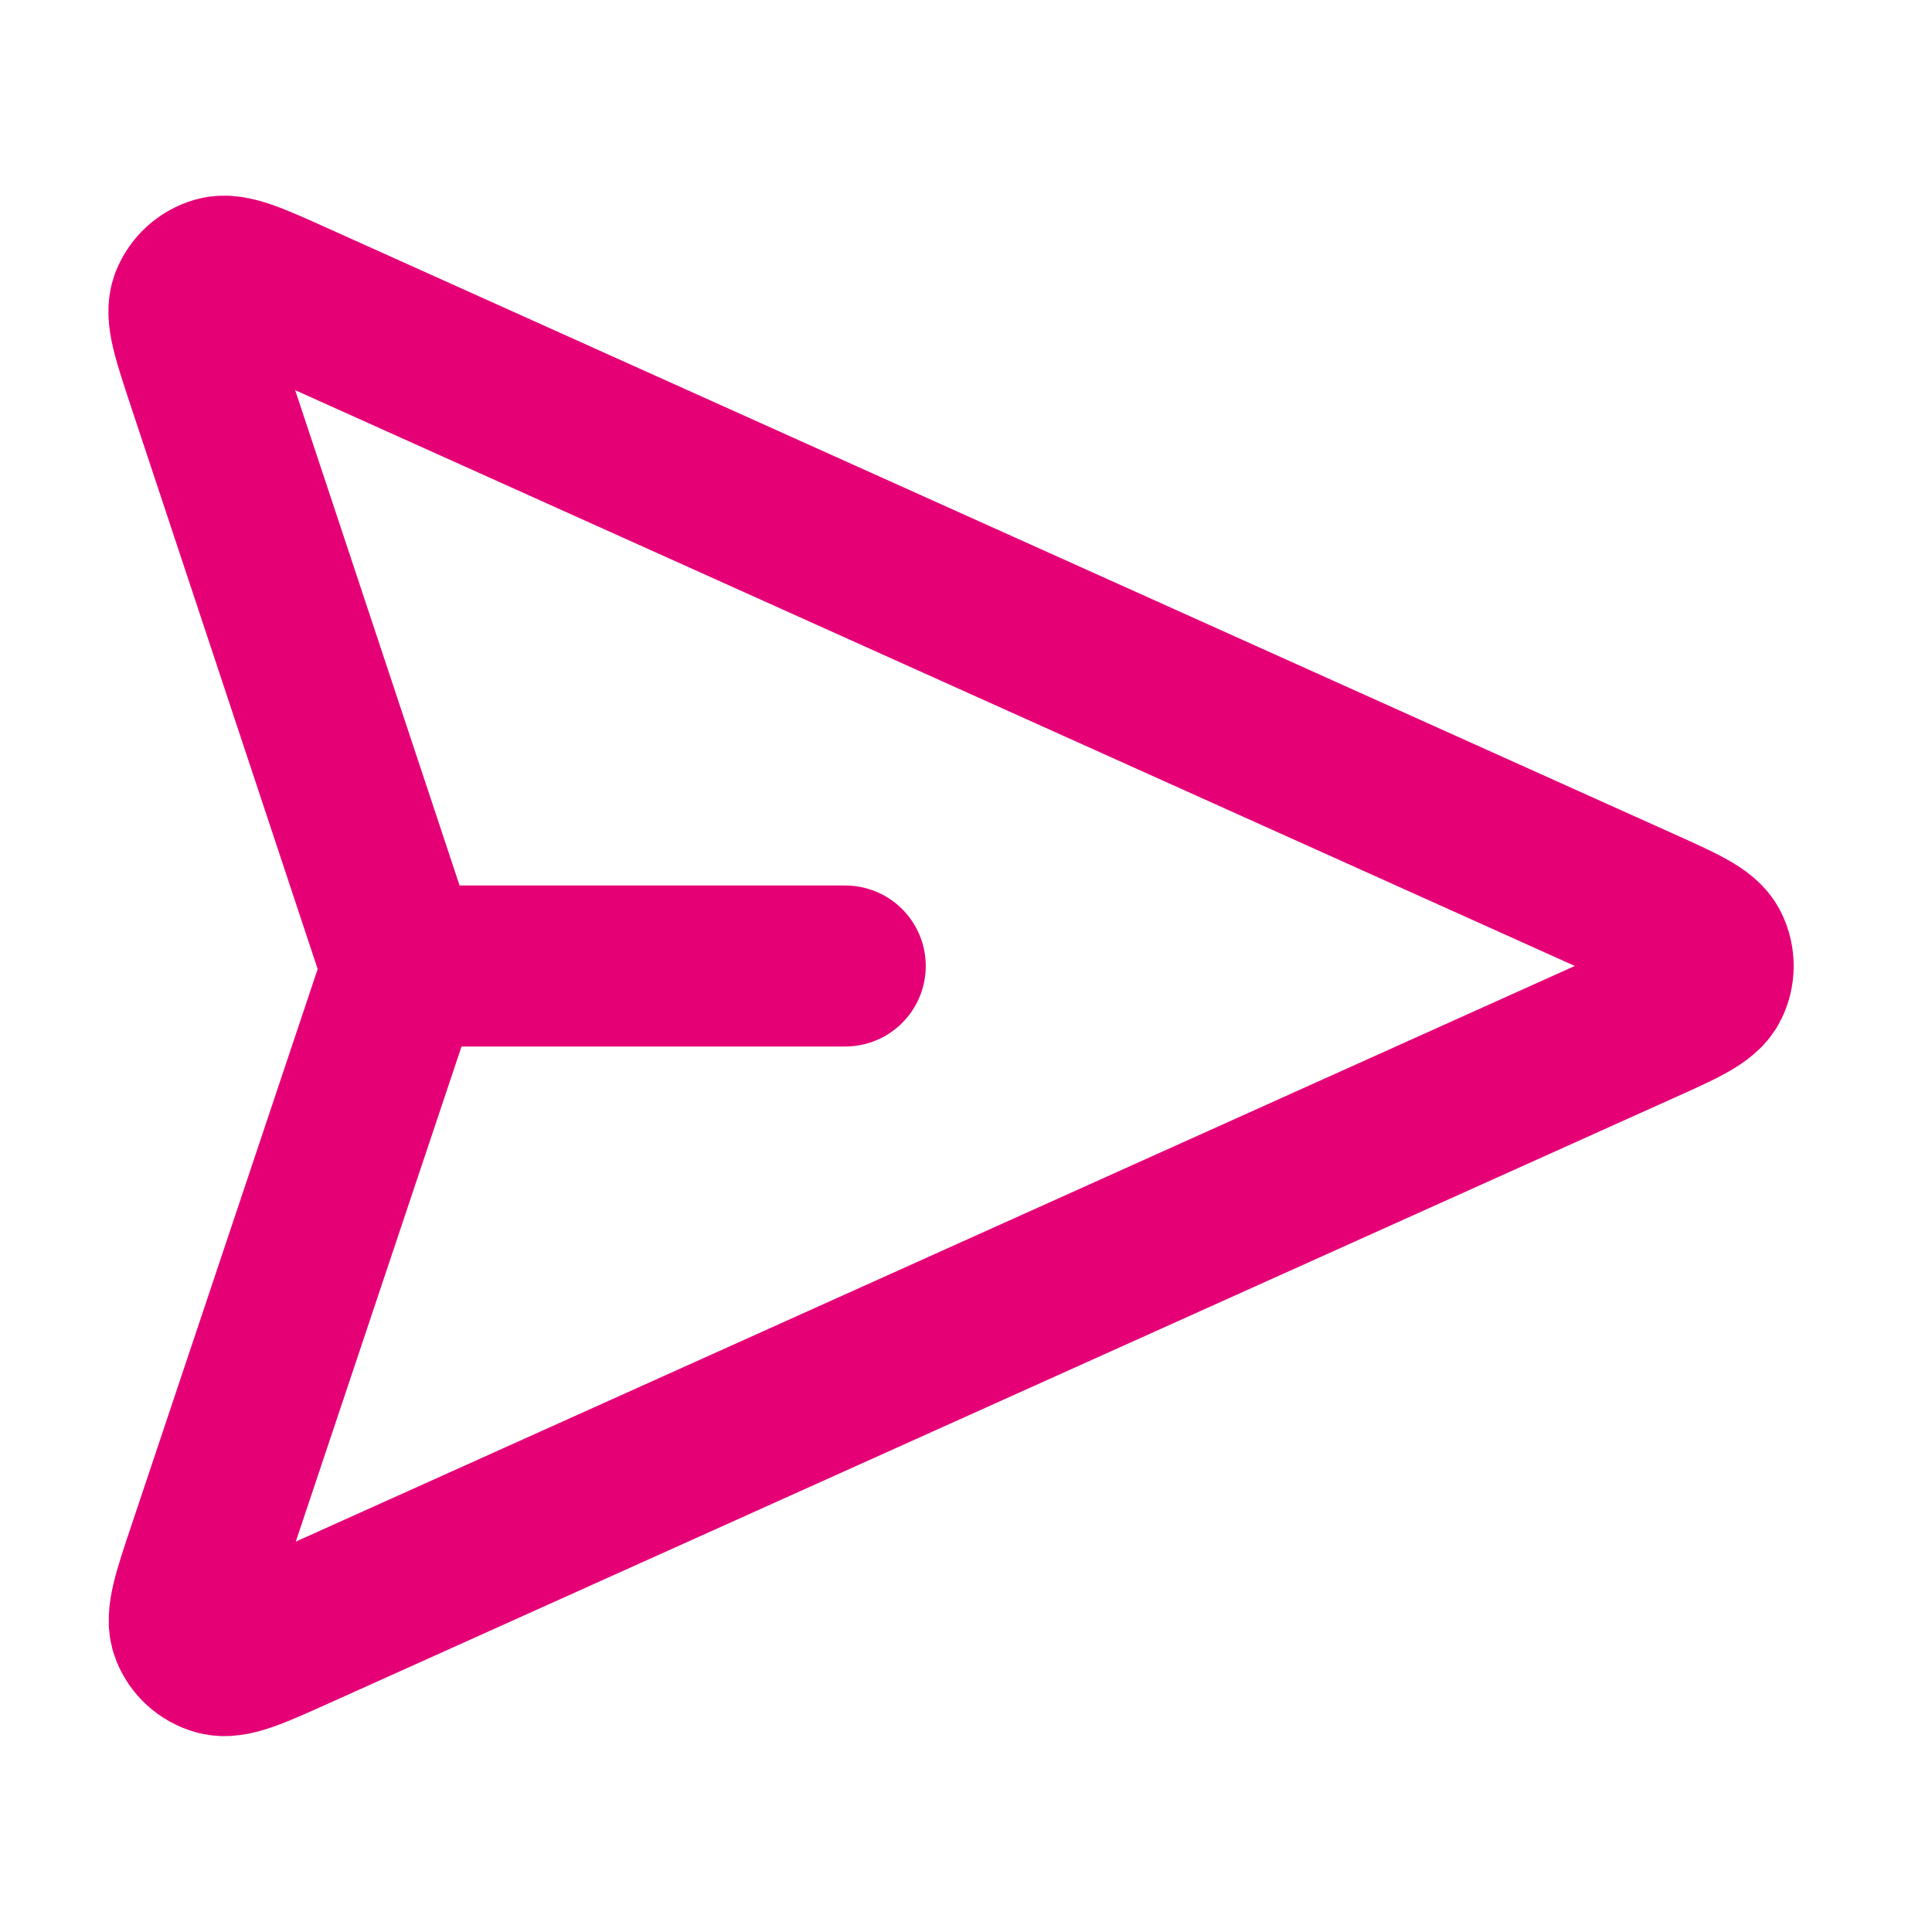 <!DOCTYPE svg PUBLIC "-//W3C//DTD SVG 1.1//EN" "http://www.w3.org/Graphics/SVG/1.1/DTD/svg11.dtd">
<!-- Uploaded to: SVG Repo, www.svgrepo.com, Transformed by: SVG Repo Mixer Tools -->
<svg width="256px" height="256px" viewBox="0 0 24 24" fill="none" xmlns="http://www.w3.org/2000/svg">
<g id="SVGRepo_bgCarrier" stroke-width="0"/>
<g id="SVGRepo_tracerCarrier" stroke-linecap="round" stroke-linejoin="round"/>
<g id="SVGRepo_iconCarrier"> <path d="M10.5 12H5M4.916 12.291L2.581 19.266C2.397 19.814 2.306 20.088 2.372 20.257C2.429 20.403 2.551 20.514 2.703 20.556C2.877 20.605 3.141 20.487 3.668 20.25L20.379 12.729C20.894 12.498 21.151 12.382 21.23 12.221C21.299 12.082 21.299 11.918 21.23 11.778C21.151 11.617 20.894 11.502 20.379 11.27L3.662 3.748C3.137 3.511 2.874 3.393 2.7 3.441C2.548 3.484 2.426 3.594 2.368 3.741C2.302 3.909 2.393 4.182 2.574 4.729L4.916 11.785C4.948 11.879 4.963 11.926 4.969 11.974C4.975 12.017 4.975 12.06 4.969 12.102C4.963 12.151 4.947 12.197 4.916 12.291Z" stroke="#e60076" stroke-width="2" stroke-linecap="round" stroke-linejoin="round"/> </g>
</svg>